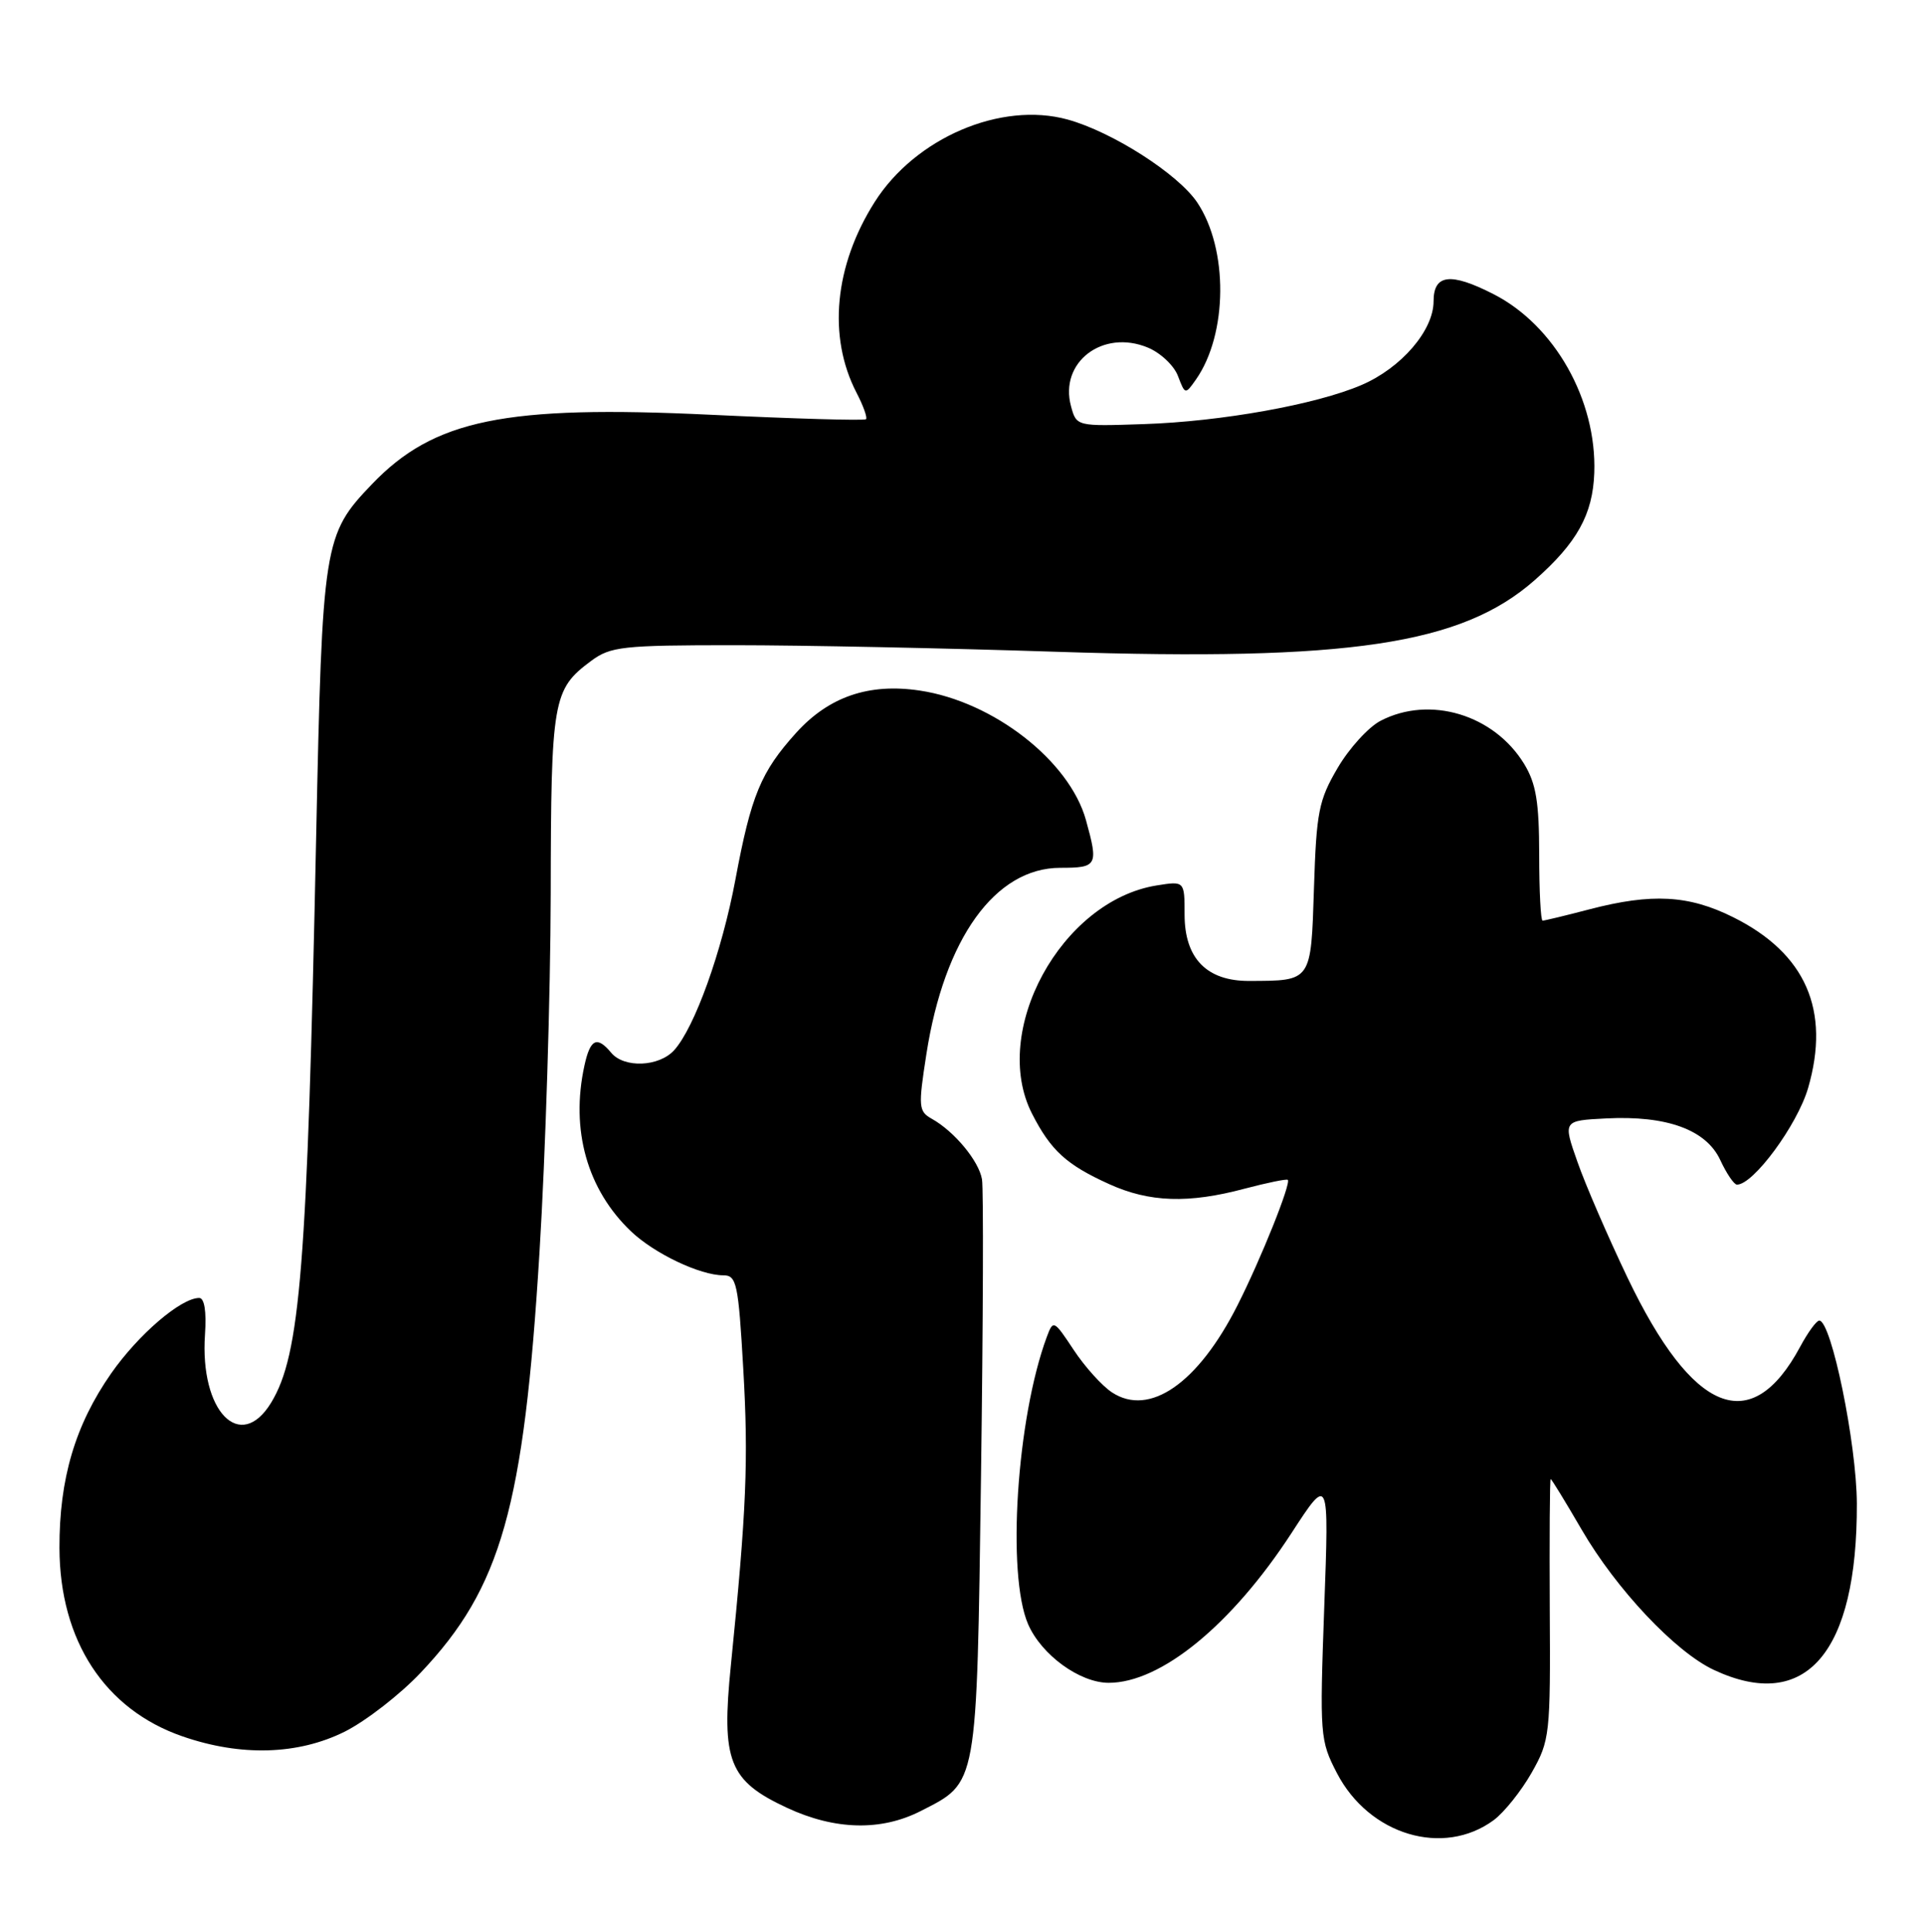 <?xml version="1.0" encoding="UTF-8" standalone="no"?>
<!DOCTYPE svg PUBLIC "-//W3C//DTD SVG 1.1//EN" "http://www.w3.org/Graphics/SVG/1.1/DTD/svg11.dtd" >
<svg xmlns="http://www.w3.org/2000/svg" xmlns:xlink="http://www.w3.org/1999/xlink" version="1.1" viewBox="0 0 255 256">
 <g >
 <path fill="currentColor"
d=" M 197.98 241.19 C 199.36 240.16 201.62 237.34 203.00 234.91 C 205.41 230.65 205.50 229.90 205.40 213.25 C 205.35 203.76 205.40 196.00 205.52 196.00 C 205.64 196.00 207.48 199.01 209.62 202.69 C 214.21 210.59 222.04 218.90 227.15 221.29 C 239.33 226.99 246.17 219.03 246.10 199.24 C 246.07 191.30 242.72 175.00 241.12 175.00 C 240.75 175.00 239.61 176.56 238.58 178.48 C 232.11 190.50 224.37 187.40 215.71 169.32 C 213.13 163.92 210.14 157.03 209.08 154.00 C 207.14 148.50 207.14 148.50 212.86 148.21 C 220.91 147.80 226.13 149.70 228.00 153.73 C 228.82 155.50 229.82 156.97 230.20 156.98 C 232.35 157.04 238.21 149.09 239.64 144.18 C 242.63 133.87 239.33 126.34 229.72 121.55 C 223.83 118.61 218.94 118.34 210.66 120.50 C 207.49 121.33 204.70 122.00 204.45 122.00 C 204.20 122.00 204.00 118.06 204.00 113.25 C 203.99 106.28 203.59 103.84 202.01 101.24 C 198.02 94.70 189.51 92.13 182.99 95.51 C 181.39 96.33 178.82 99.15 177.29 101.76 C 174.78 106.03 174.47 107.60 174.15 117.66 C 173.75 130.15 173.88 129.96 165.56 129.99 C 159.93 130.01 157.00 127.00 157.00 121.19 C 157.00 116.74 157.00 116.74 153.27 117.34 C 140.64 119.39 131.22 136.68 136.78 147.58 C 139.28 152.47 141.34 154.35 147.02 156.92 C 152.33 159.33 157.51 159.51 164.95 157.52 C 167.95 156.73 170.53 156.20 170.68 156.35 C 171.14 156.80 167.13 166.81 164.02 172.96 C 158.80 183.30 152.36 187.78 147.39 184.52 C 146.07 183.66 143.78 181.12 142.30 178.88 C 139.68 174.92 139.59 174.87 138.74 177.16 C 134.75 187.92 133.40 208.63 136.26 215.23 C 138.03 219.30 143.10 222.99 146.93 223.00 C 153.86 223.01 163.25 215.32 171.17 203.16 C 176.15 195.50 176.15 195.50 175.51 213.00 C 174.90 229.97 174.95 230.64 177.19 234.96 C 181.45 243.17 191.30 246.12 197.98 241.19 Z  M 122.03 239.99 C 129.61 236.12 129.44 237.08 130.02 195.54 C 130.30 175.17 130.36 157.50 130.15 156.28 C 129.74 153.85 126.49 149.93 123.50 148.26 C 121.74 147.27 121.69 146.69 122.78 139.69 C 125.16 124.37 131.90 115.00 140.53 115.00 C 145.44 115.00 145.60 114.70 143.93 108.68 C 141.75 100.83 131.67 92.97 121.90 91.51 C 115.16 90.50 109.85 92.32 105.51 97.12 C 100.84 102.29 99.55 105.41 97.47 116.55 C 95.69 126.08 92.07 136.16 89.35 139.17 C 87.34 141.38 82.71 141.57 81.00 139.50 C 79.12 137.24 78.23 137.67 77.46 141.20 C 75.59 149.72 77.82 157.66 83.66 163.20 C 86.75 166.13 92.79 169.00 95.87 169.00 C 97.63 169.00 97.86 170.06 98.51 181.39 C 99.21 193.51 98.94 200.10 96.87 220.65 C 95.58 233.39 96.60 235.98 104.32 239.57 C 110.67 242.52 116.77 242.67 122.03 239.99 Z  M 45.69 229.47 C 48.48 228.07 53.03 224.55 55.78 221.63 C 66.43 210.38 69.43 199.76 71.50 166.00 C 72.30 153.07 72.96 131.70 72.99 118.50 C 73.03 92.69 73.26 91.36 78.32 87.60 C 80.91 85.67 82.46 85.50 97.32 85.50 C 106.22 85.50 125.42 85.89 140.00 86.37 C 178.83 87.64 193.71 85.41 203.39 76.89 C 209.02 71.93 211.11 68.17 211.30 62.64 C 211.63 53.00 206.04 43.10 197.93 38.97 C 192.25 36.07 190.00 36.34 190.00 39.92 C 190.00 43.79 185.72 48.76 180.45 51.02 C 174.42 53.61 161.88 55.86 151.59 56.20 C 142.69 56.50 142.67 56.50 141.95 53.84 C 140.36 48.01 146.15 43.58 152.13 46.06 C 153.80 46.75 155.60 48.44 156.12 49.82 C 157.07 52.31 157.09 52.31 158.51 50.29 C 162.73 44.26 162.81 32.99 158.67 26.82 C 156.12 23.04 147.43 17.48 141.50 15.84 C 132.67 13.41 121.32 18.26 115.92 26.78 C 110.58 35.21 109.68 44.62 113.52 52.04 C 114.42 53.77 114.98 55.35 114.78 55.55 C 114.58 55.76 105.30 55.49 94.16 54.96 C 66.90 53.66 57.52 55.59 49.30 64.16 C 42.88 70.86 42.72 71.89 41.90 111.00 C 40.72 167.96 39.80 179.51 35.94 185.87 C 31.85 192.58 26.46 187.03 27.17 176.83 C 27.38 173.77 27.09 172.00 26.40 172.00 C 23.98 172.00 18.33 176.85 14.73 182.00 C 9.97 188.82 7.85 195.96 7.88 205.14 C 7.92 217.41 13.89 226.54 24.20 230.10 C 31.94 232.78 39.50 232.55 45.69 229.47 Z "/>
</g>
</svg>
